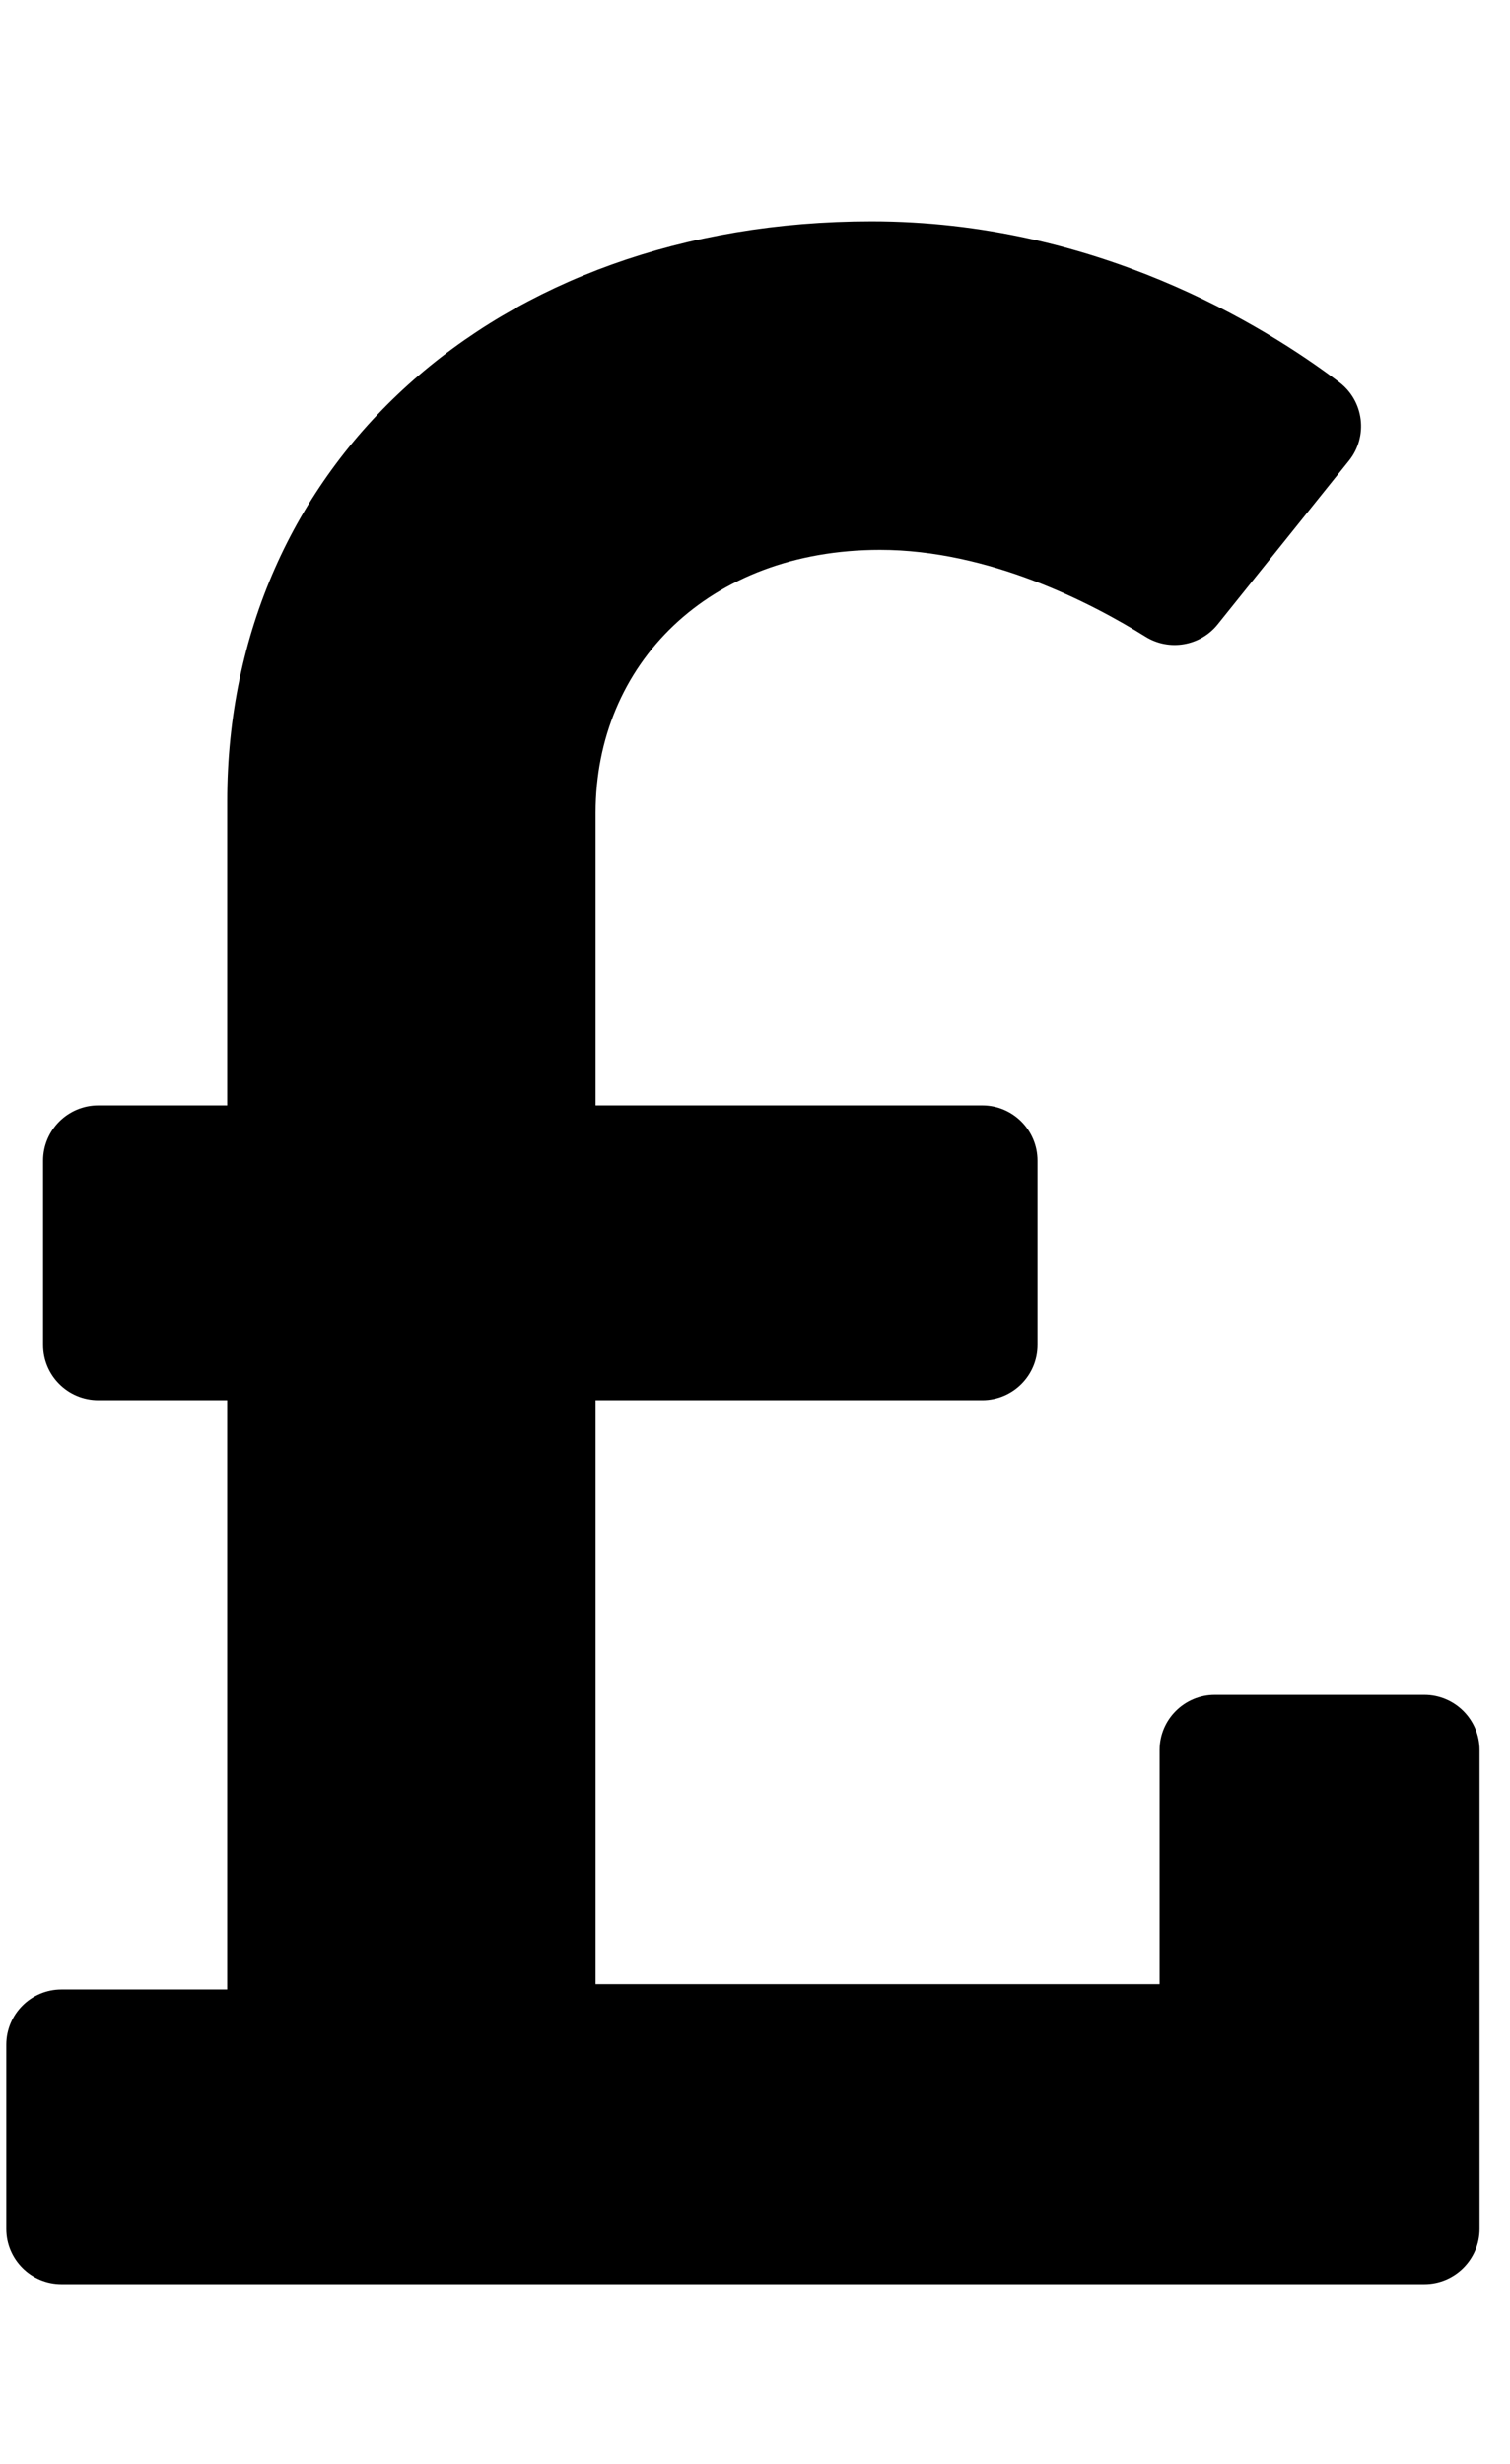 <svg width="19" height="31" viewBox="0 0 19 31" fill="none" xmlns="http://www.w3.org/2000/svg">
<g clip-path="url(#clip0_201_4635)">
<path d="M17.922 21.323H15.286C14.902 21.323 14.591 21.634 14.591 22.018V24.963H7.494V17.615H12.36C12.744 17.615 13.055 17.304 13.055 16.92V14.602C13.055 14.219 12.744 13.907 12.36 13.907H7.494V10.226C7.494 8.356 8.917 6.918 11.073 6.918C12.444 6.918 13.731 7.585 14.413 8.01C14.712 8.196 15.102 8.129 15.322 7.855L16.973 5.797C17.218 5.492 17.163 5.044 16.85 4.808C15.901 4.091 13.784 2.785 10.966 2.785C6.221 2.785 2.859 5.84 2.859 10.082V13.907H1.237C0.853 13.907 0.542 14.219 0.542 14.602V16.92C0.542 17.304 0.853 17.615 1.237 17.615H2.859V25.03H0.774C0.39 25.03 0.079 25.341 0.079 25.725V28.043C0.079 28.427 0.39 28.738 0.774 28.738H17.922C18.305 28.738 18.617 28.427 18.617 28.043V22.018C18.617 21.634 18.305 21.323 17.922 21.323Z" fill="black"/>
</g>
<defs>
<clipPath id="clip0_201_4635">
<rect width="18.538" height="29.661" fill="white" transform="translate(0.079 0.931)"/>
</clipPath>
</defs>
</svg>
